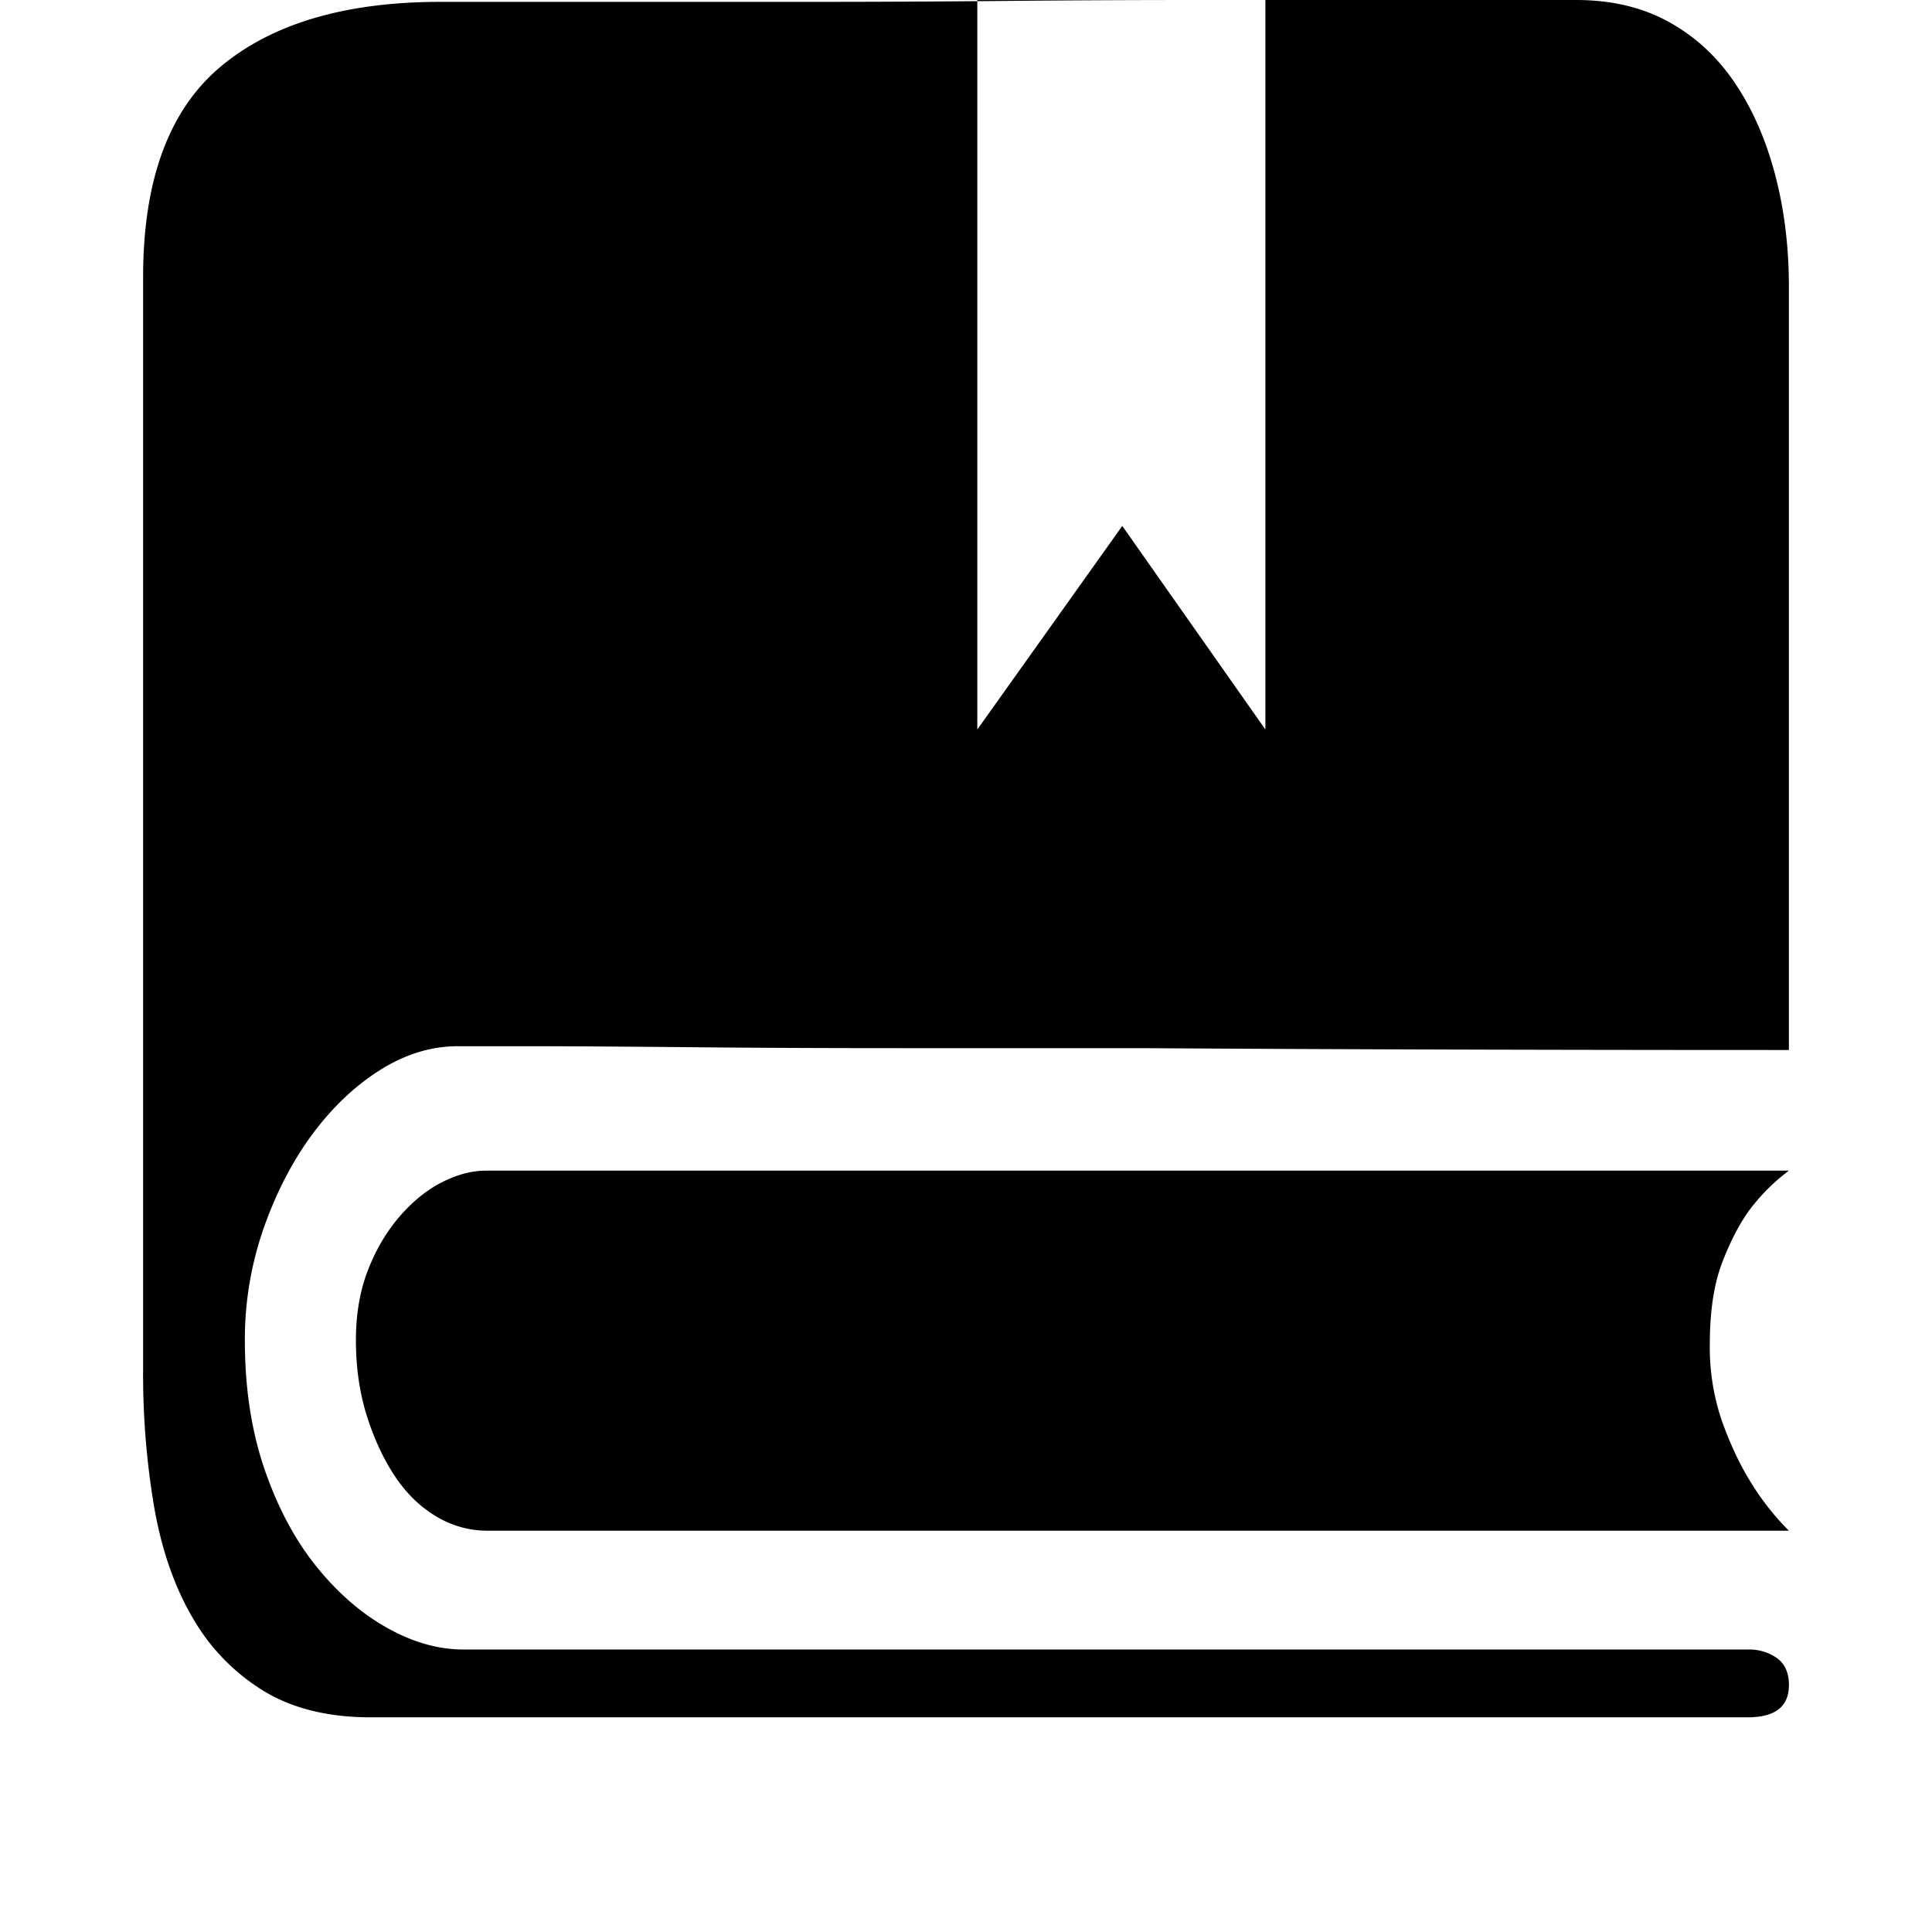 <svg t="1646794803837" class="icon" viewBox="0 0 1024 1024" version="1.1" xmlns="http://www.w3.org/2000/svg" p-id="3222" width="200" height="200"><path d="M948.148 620.468H257.517c-7.358 0-14.981 2.01-22.983 5.992-7.964 3.982-15.474 10.012-22.452 17.977-6.978 8.002-12.629 17.484-16.953 28.482-4.324 10.999-6.485 23.514-6.485 37.471 0 13.995 1.82 26.965 5.461 38.988 3.679 11.985 8.495 22.642 14.488 31.972 5.992 9.292 13.274 16.649 21.959 21.997 8.647 5.31 17.977 7.964 27.951 7.964H948.148a139.34 139.34 0 0 1-20.973-26.965c-5.31-8.685-10.126-19.001-14.45-30.985a120.263 120.263 0 0 1-6.485-40.96c0-17.332 2.162-31.63 6.447-42.97 4.361-11.34 9.178-20.67 14.488-27.989A104.296 104.296 0 0 1 948.148 620.468z m0 272.763c0 11.34-7.32 16.991-21.959 16.991H196.608c-22.604 0-41.567-4.665-56.889-13.995a109.151 109.151 0 0 1-37.433-38.457c-9.633-16.308-16.46-35.802-20.48-58.444A420.333 420.333 0 0 1 75.852 726.395V146.887C75.852 95.573 89.505 58.406 116.774 35.461 144.081 12.516 182.993 0.986 233.548 0.986h194.598c33.944 0 68.722-0.152 104.296-0.493C568.13 0.152 602.833 0 636.776 0H835.356c18.66 0 34.93 3.831 48.924 11.492 13.957 7.661 25.6 18.318 34.892 31.972 9.33 13.653 16.498 29.81 21.504 48.469 4.968 18.622 7.471 38.609 7.471 59.923v404.67c-127.052 0-241.512-0.341-343.343-0.986H477.108c-42.591 0-80.668-0.19-114.271-0.531-33.602-0.303-61.402-0.493-83.361-0.493h-36.902c-13.995 0-27.61 4.172-40.96 12.516-13.274 8.344-25.259 19.646-35.916 33.944-10.619 14.336-19.266 30.985-25.941 49.986a178.441 178.441 0 0 0-9.975 59.43c0 25.297 3.489 48.128 10.468 68.456 7.016 20.29 16.156 37.471 27.458 51.428 11.302 14.033 23.78 24.841 37.433 32.503 13.653 7.661 27.117 11.492 40.429 11.492h681.643c5.31 0 10.164 1.517 14.488 4.475 4.324 3.034 6.485 7.851 6.485 14.488zM517.992 0v386.655l76.838-107.899 75.852 107.899V0h-152.69z"  p-id="3223"></path></svg>